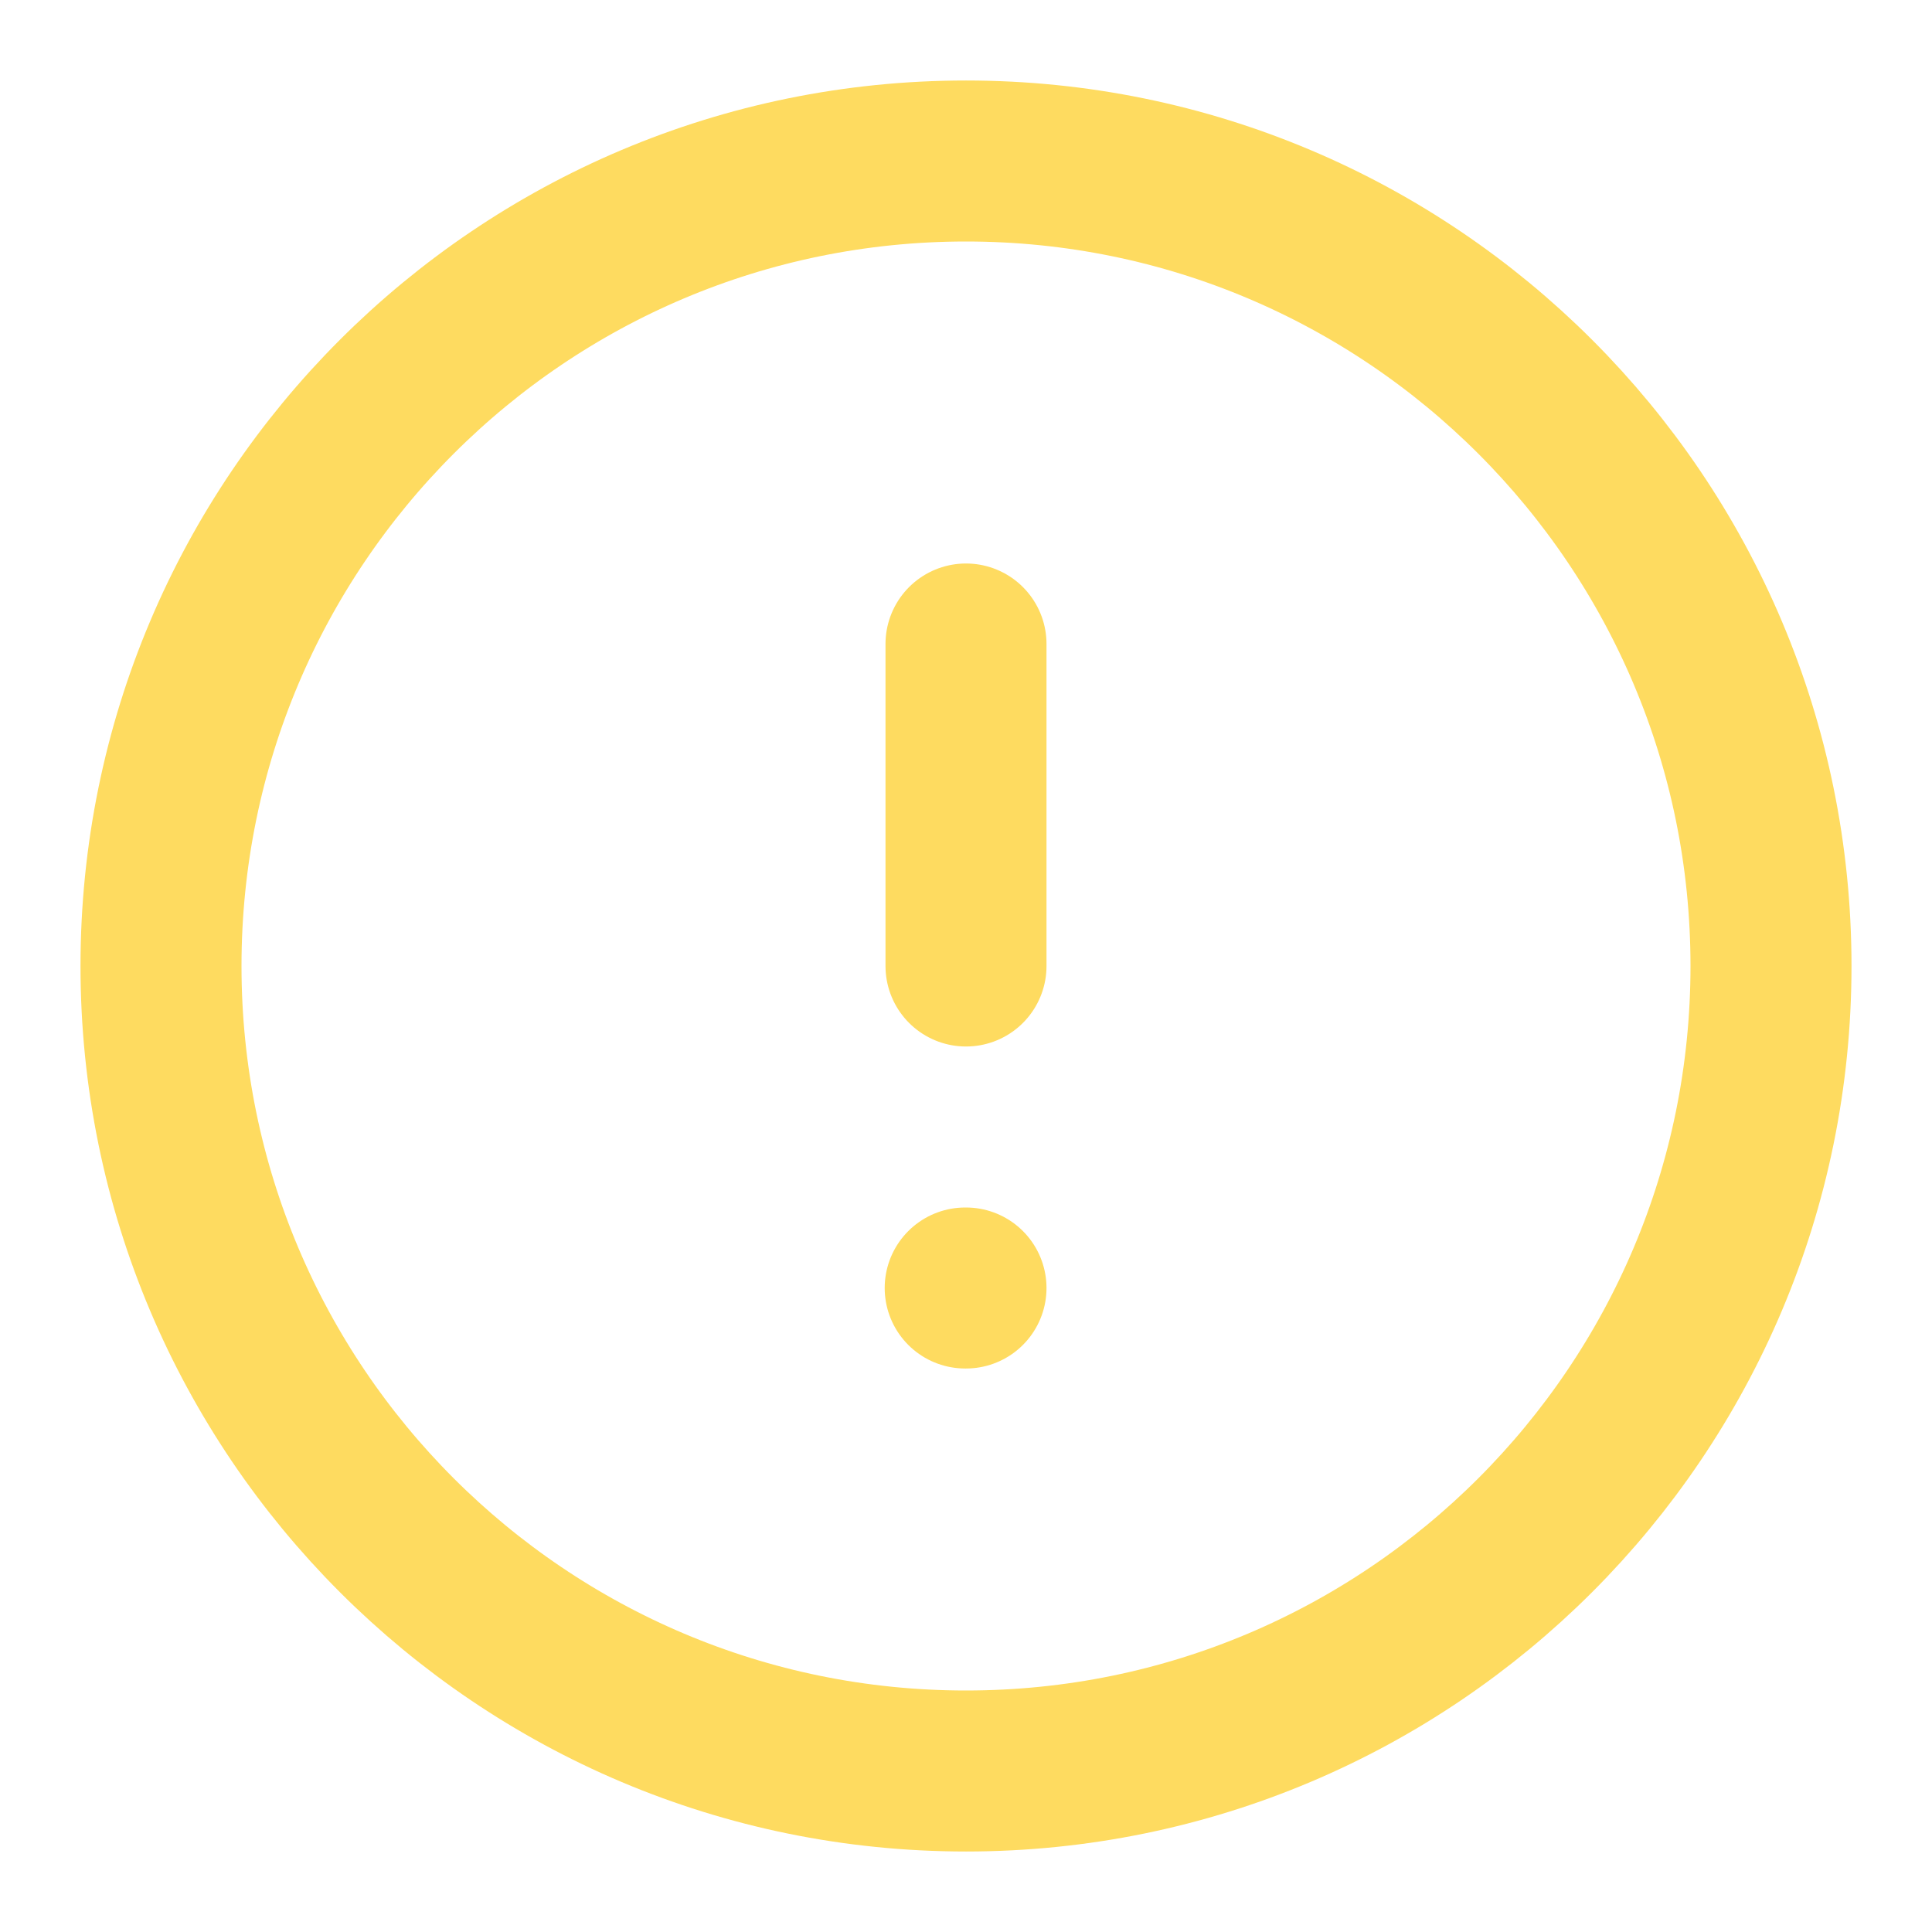 <svg width="24" height="24" viewBox="0 0 24 24" fill="none" xmlns="http://www.w3.org/2000/svg">
<path d="M12 2C6.477 2 2 6.477 2 12C2 17.523 6.477 22 12 22C17.523 22 22 17.523 22 12C22 6.477 17.523 2 12 2Z" stroke="#FEDB60" stroke-width="2" stroke-linecap="round" stroke-linejoin="round"/>
<path d="M12 8V12" stroke="#FEDB60" stroke-width="2" stroke-linecap="round" stroke-linejoin="round"/>
<path d="M12 16H11.99" stroke="#FEDB60" stroke-width="2" stroke-linecap="round" stroke-linejoin="round"/>
</svg>

